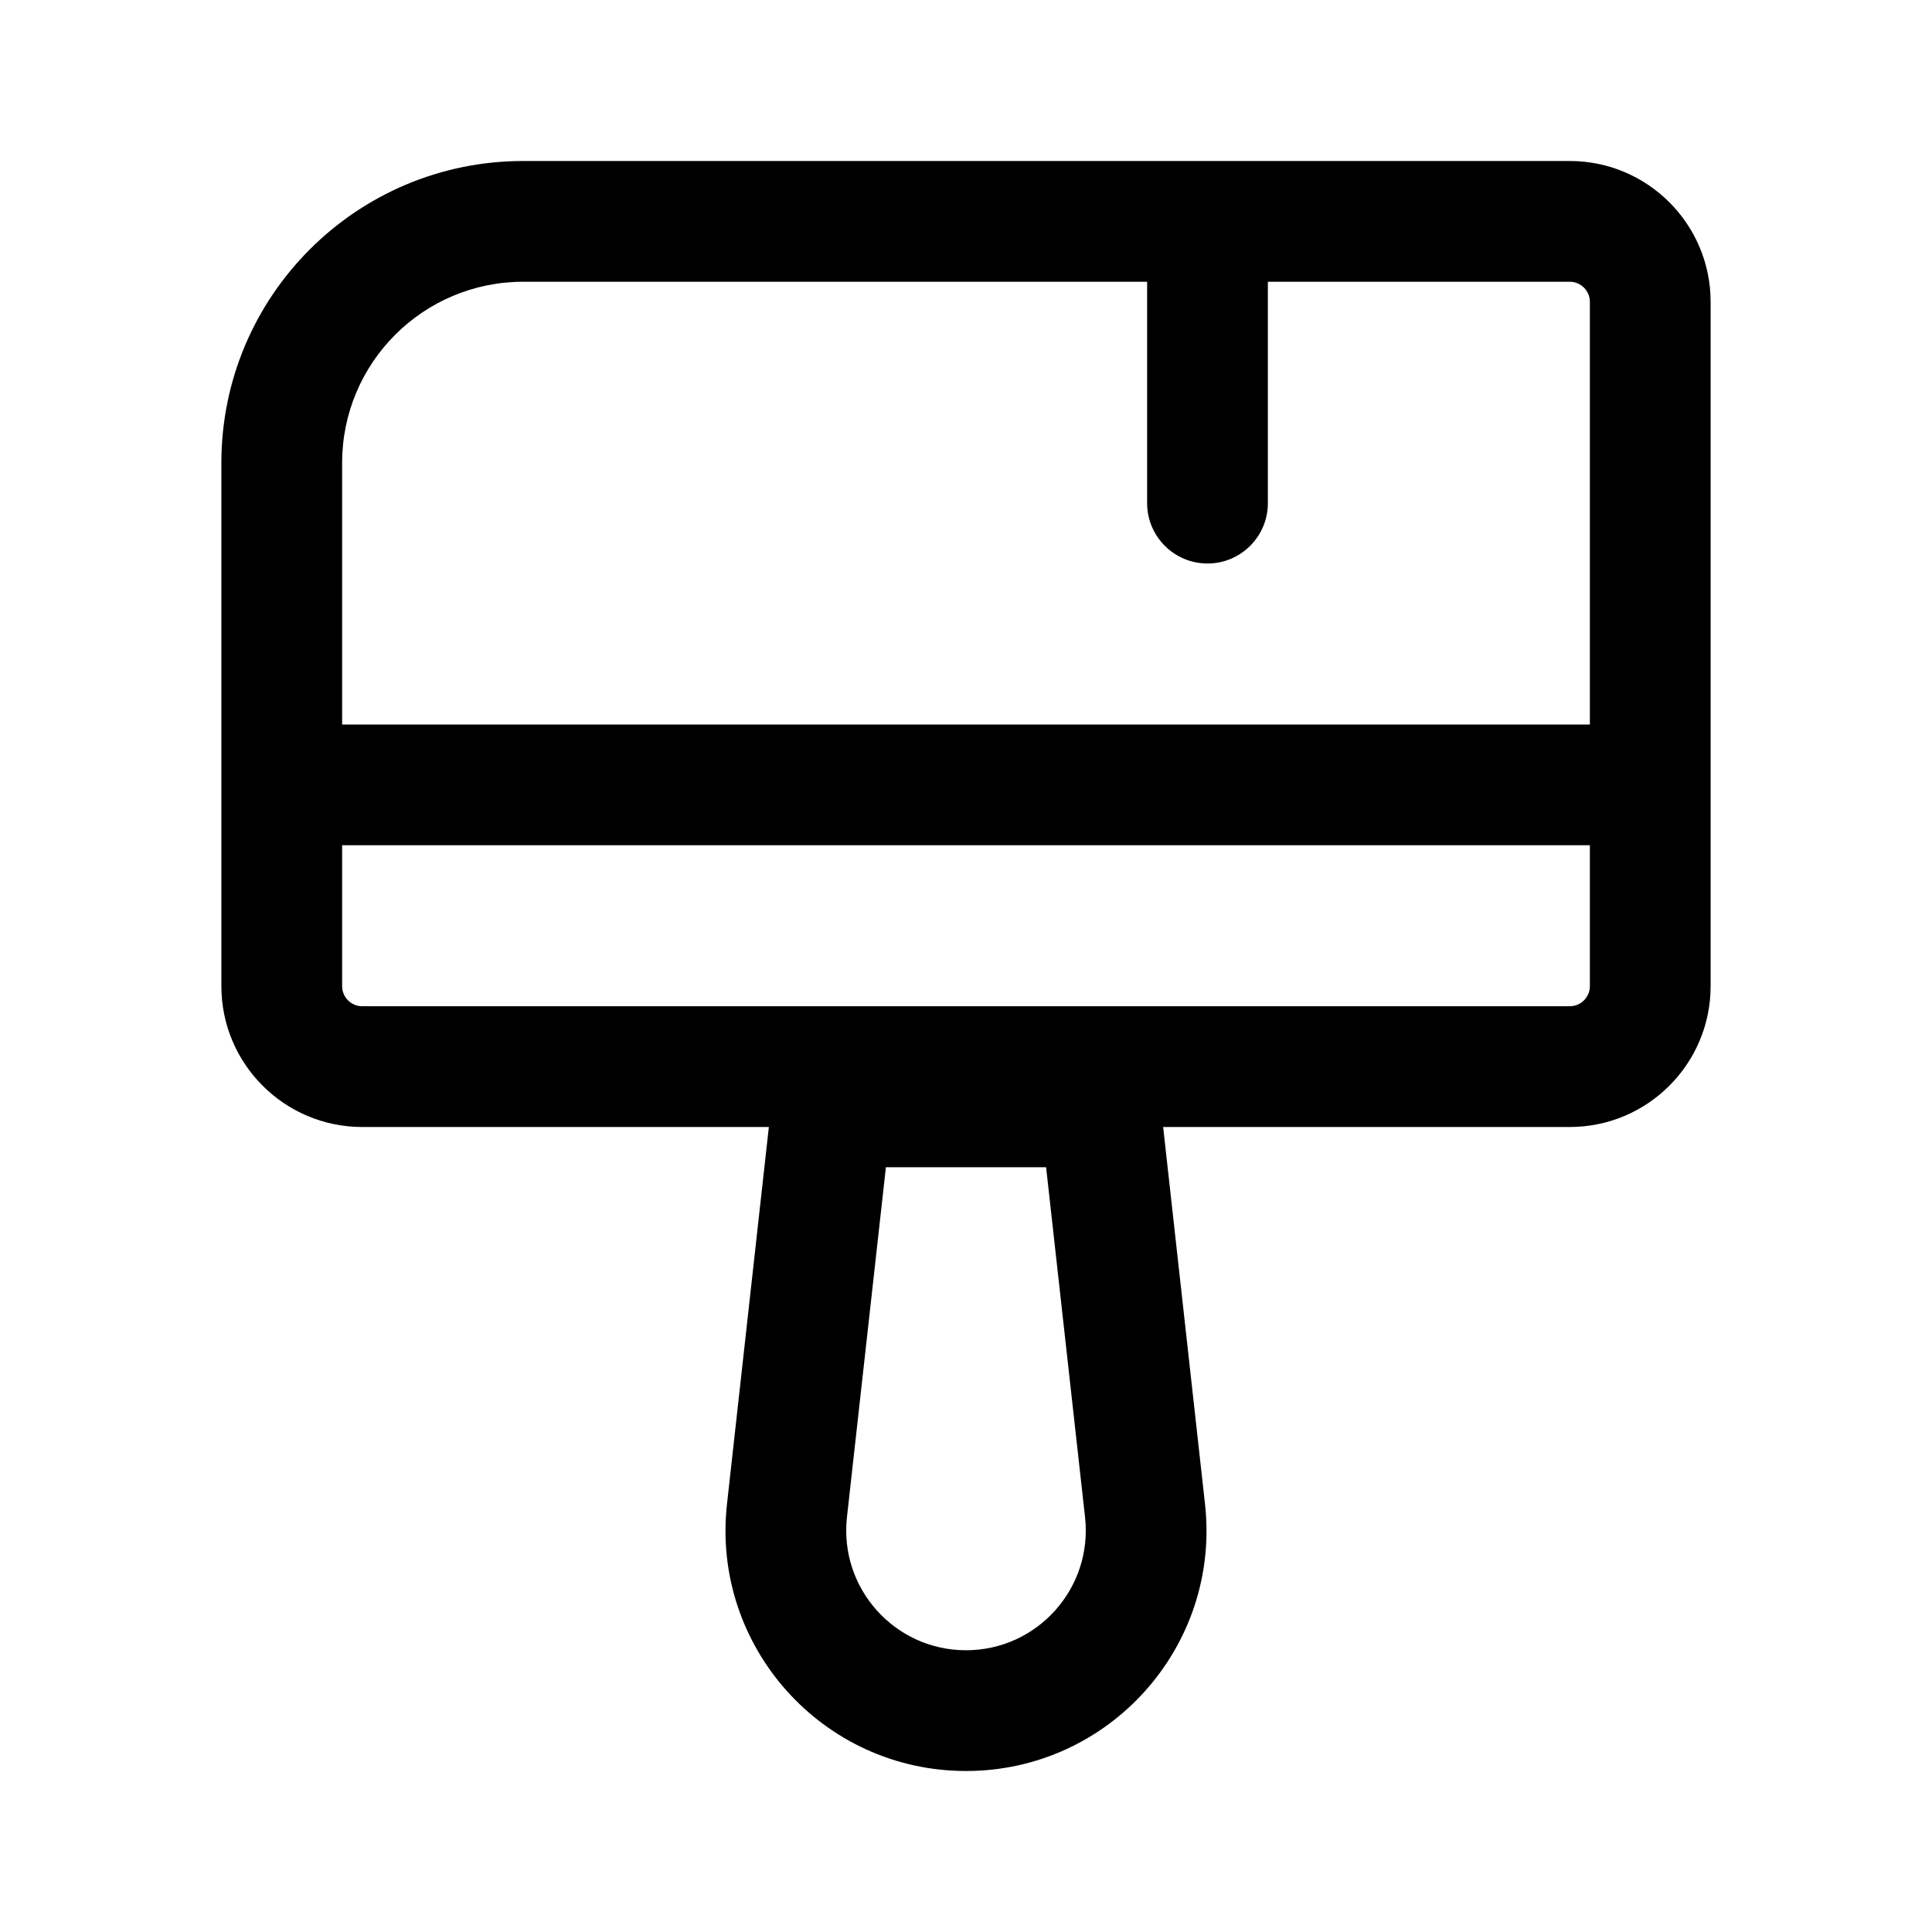 <svg width="24" height="24" viewBox="0 0 24 24" fill="none" xmlns="http://www.w3.org/2000/svg">
<path fill-rule="evenodd" clip-rule="evenodd" d="M2.75 5.75C2.75 3.679 4.429 2 6.5 2H15H19.5C20.466 2 21.25 2.784 21.25 3.75V9.75V12.25C21.25 13.216 20.466 14 19.5 14H14.449L14.969 18.683C15.166 20.452 13.781 22 12 22C10.219 22 8.834 20.452 9.031 18.683L9.551 14H4.5C3.534 14 2.75 13.216 2.75 12.25V9.75V5.75ZM14.25 6.25V3.5H6.5C5.257 3.5 4.25 4.507 4.25 5.75V9H19.75V3.75C19.75 3.612 19.638 3.5 19.5 3.5H15.75V6.25C15.75 6.664 15.414 7 15 7C14.586 7 14.25 6.664 14.25 6.25ZM4.25 12.25V10.5H19.75V12.25C19.75 12.388 19.638 12.5 19.5 12.5H4.5C4.362 12.5 4.25 12.388 4.25 12.25ZM10.521 18.848L11.005 14.5H12.995L13.479 18.848C13.576 19.729 12.887 20.5 12 20.5C11.113 20.5 10.424 19.729 10.521 18.848Z" fill="black"/>
</svg>
